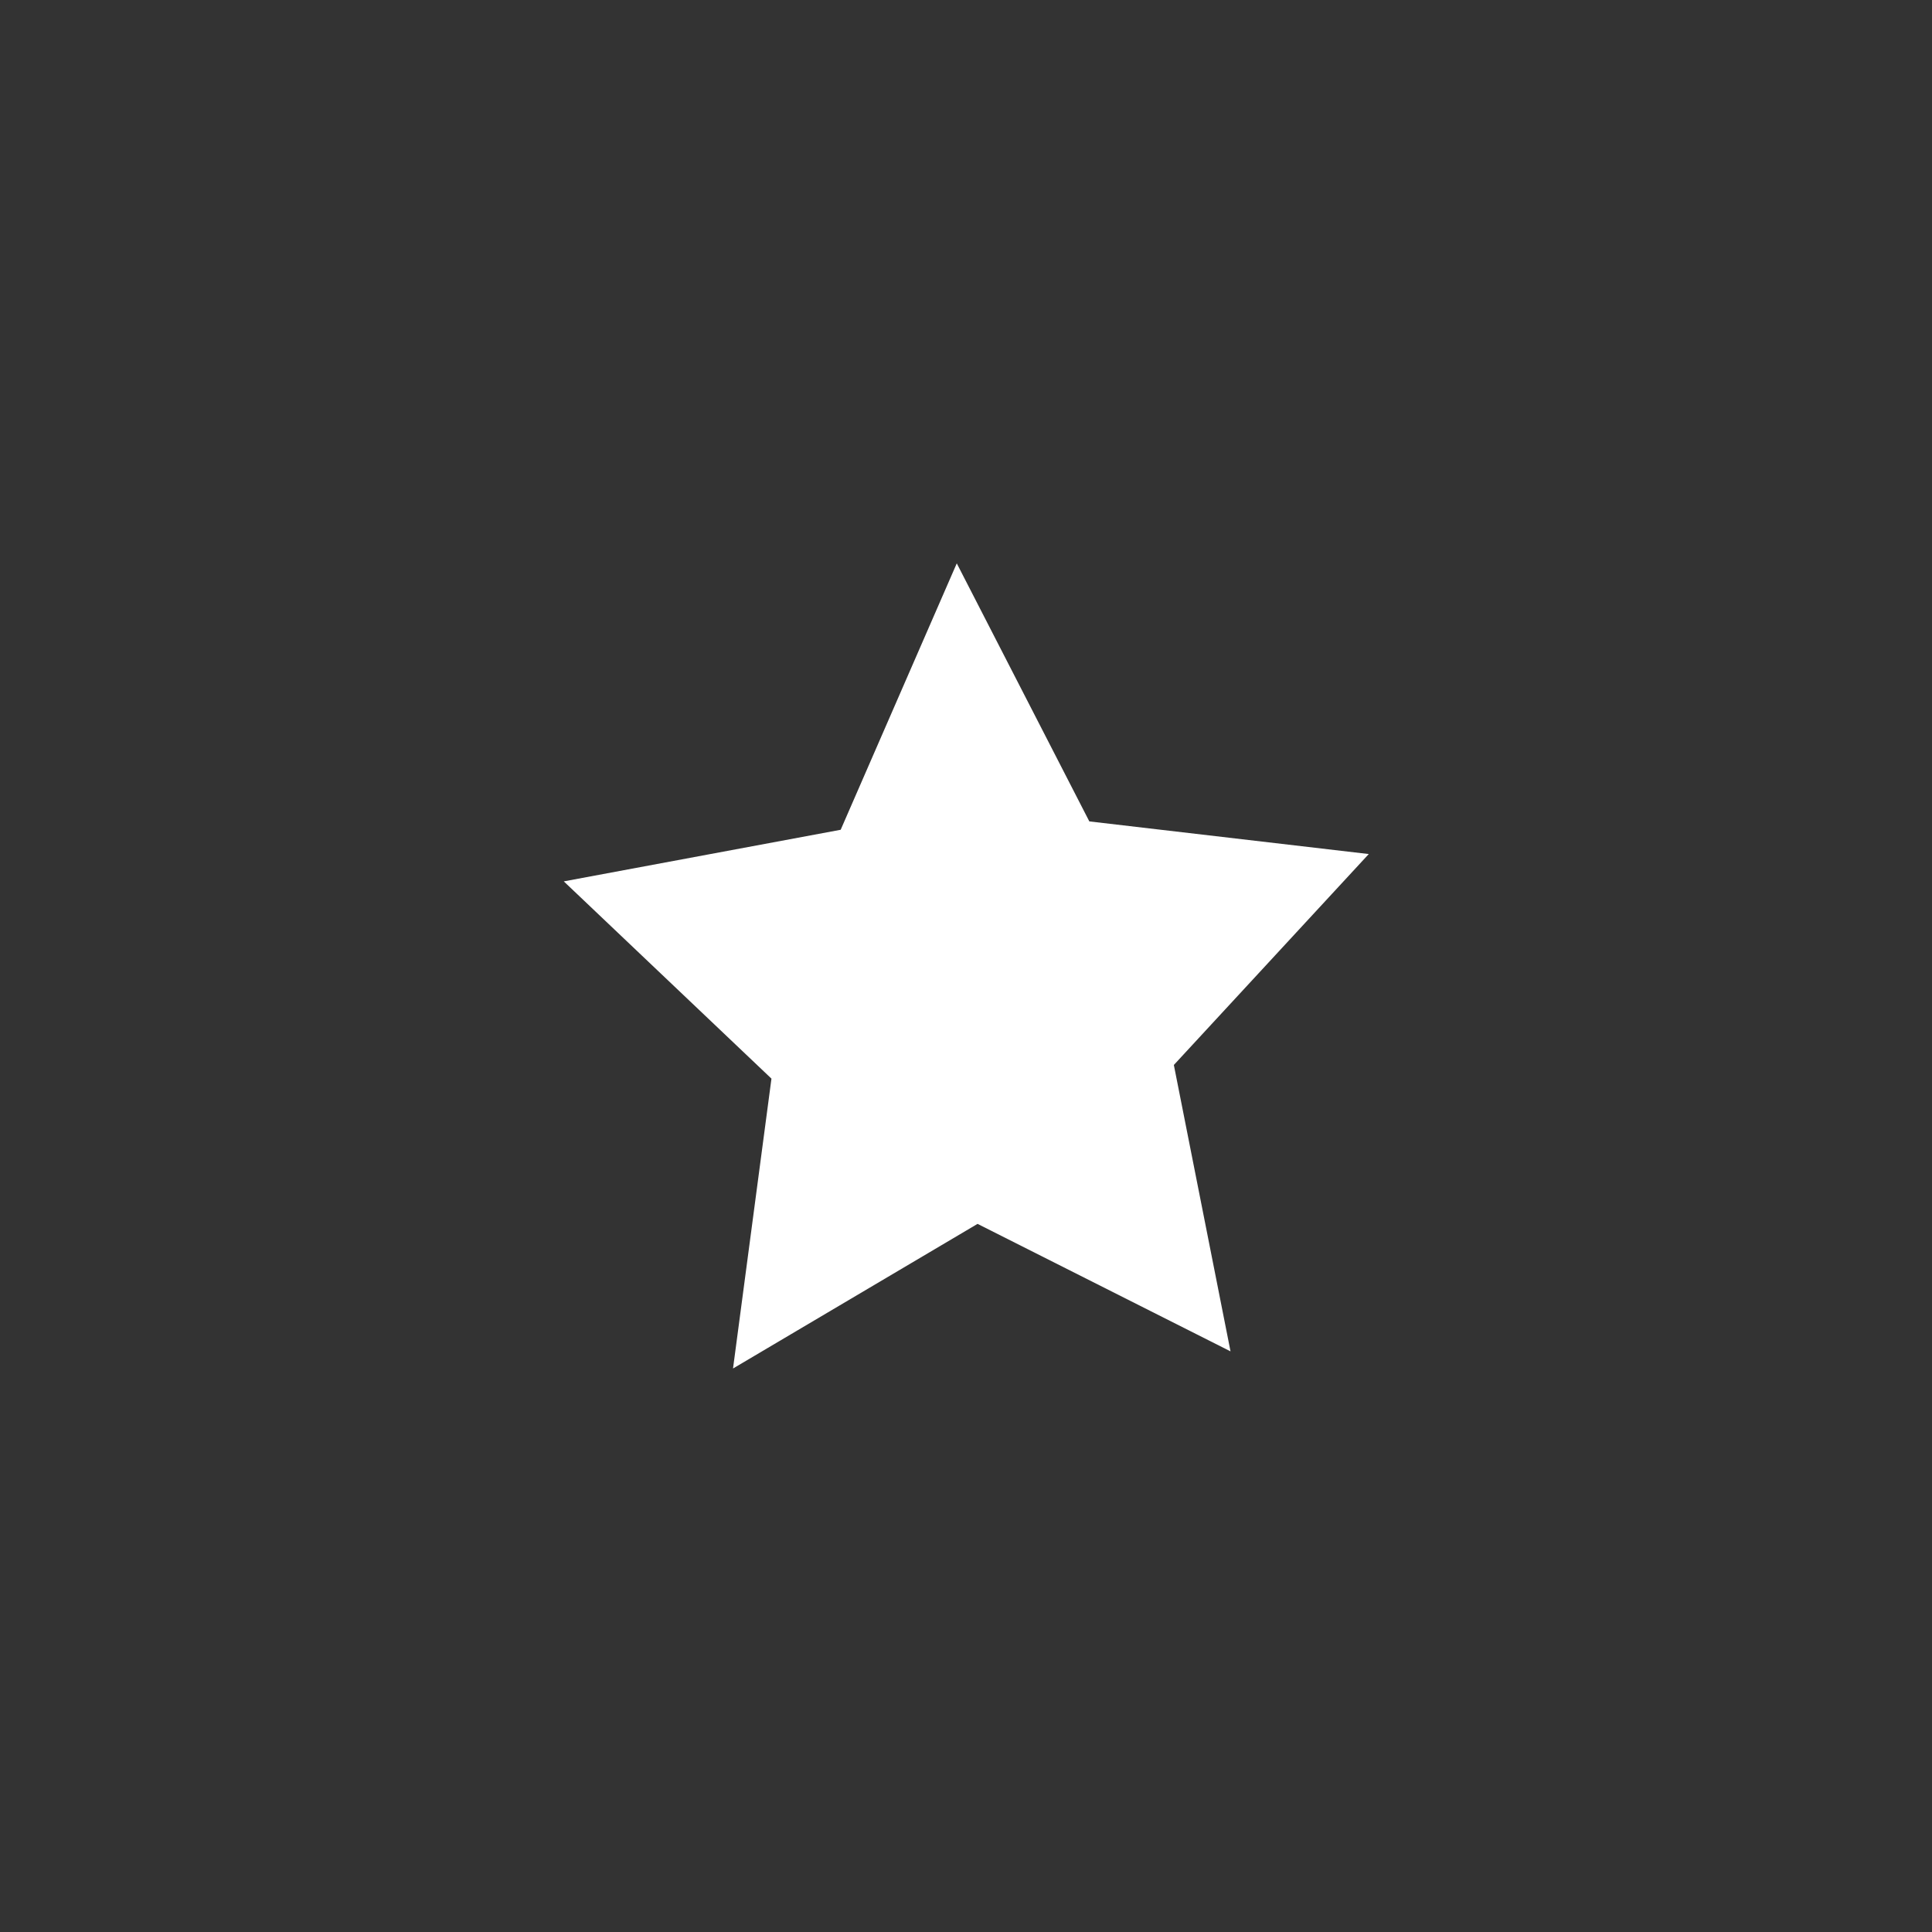 <?xml version="1.0" encoding="UTF-8" standalone="no"?>
<!-- Created with Inkscape (http://www.inkscape.org/) -->

<svg
   xmlns:dc="http://purl.org/dc/elements/1.1/"
   xmlns:cc="http://creativecommons.org/ns#"
   xmlns:rdf="http://www.w3.org/1999/02/22-rdf-syntax-ns#"
   xmlns:svg="http://www.w3.org/2000/svg"
   xmlns="http://www.w3.org/2000/svg"
   xmlns:sodipodi="http://sodipodi.sourceforge.net/DTD/sodipodi-0.dtd"
   xmlns:inkscape="http://www.inkscape.org/namespaces/inkscape"
   width="24"
   height="24"
   id="svg2"
   version="1.1"
   inkscape:version="0.48.5 r10040"
   sodipodi:docname="ic_single_selection.svg">
  <rect width="100%" height="100%" fill="#333333" stroke="none"/>
  <defs
     id="defs4" />
  <sodipodi:namedview
     id="base"
     pagecolor="#ffffff"
     bordercolor="#666666"
     borderopacity="1.0"
     inkscape:pageopacity="0.0"
     inkscape:pageshadow="2"
     inkscape:zoom="15.839192"
     inkscape:cx="6.8758992"
     inkscape:cy="12.507418"
     inkscape:document-units="px"
     inkscape:current-layer="layer2"
     showgrid="false"
     inkscape:window-width="965"
     inkscape:window-height="565"
     inkscape:window-x="209"
     inkscape:window-y="301"
     inkscape:window-maximized="0" />
  <g
     inkscape:groupmode="layer"
     id="layer2"
     inkscape:label="bak"
     style="display:none">
    <path
       sodipodi:type="arc"
       style="fill:#000000;fill-opacity:1"
       id="path2984"
       sodipodi:cx="13.731761"
       sodipodi:cy="12.951457"
       sodipodi:rx="11.77459"
       sodipodi:ry="11.932426"
       d="m 25.506,12.951 a 11.775,11.932 0 1 1 -23.549,0 11.775,11.932 0 1 1 23.549,0 z"
       transform="matrix(0.849,0,0,0.838,0.338,1.146)" />
  </g>
  <g
     inkscape:label="Layer 1"
     inkscape:groupmode="layer"
     id="layer1"
     transform="translate(0,-1028.362)">
    <path
       sodipodi:type="star"
       style="fill:#ffffff;fill-opacity:1"
       id="path2985"
       sodipodi:sides="5"
       sodipodi:cx="12.690041"
       sodipodi:cy="9.2265186"
       sodipodi:r1="2.1595333"
       sodipodi:r2="1.0797668"
       sodipodi:arg1="0.90975316"
       sodipodi:arg2="1.5380717"
       inkscape:flatsided="false"
       inkscape:rounded="0"
       inkscape:randomized="0"
       d="m 14.016,10.931 -1.29,-0.625 -1.247,0.709 0.196,-1.421 -1.059,-0.967 1.412,-0.253 0.592,-1.306 0.676,1.265 1.425,0.16 -0.994,1.034 z"
       transform="matrix(2.436,0,0,2.534,-18.857,1017.45)"
       inkscape:transform-center-x="0.053184575"
       inkscape:transform-center-y="-0.4696472" />
  </g>
</svg>
